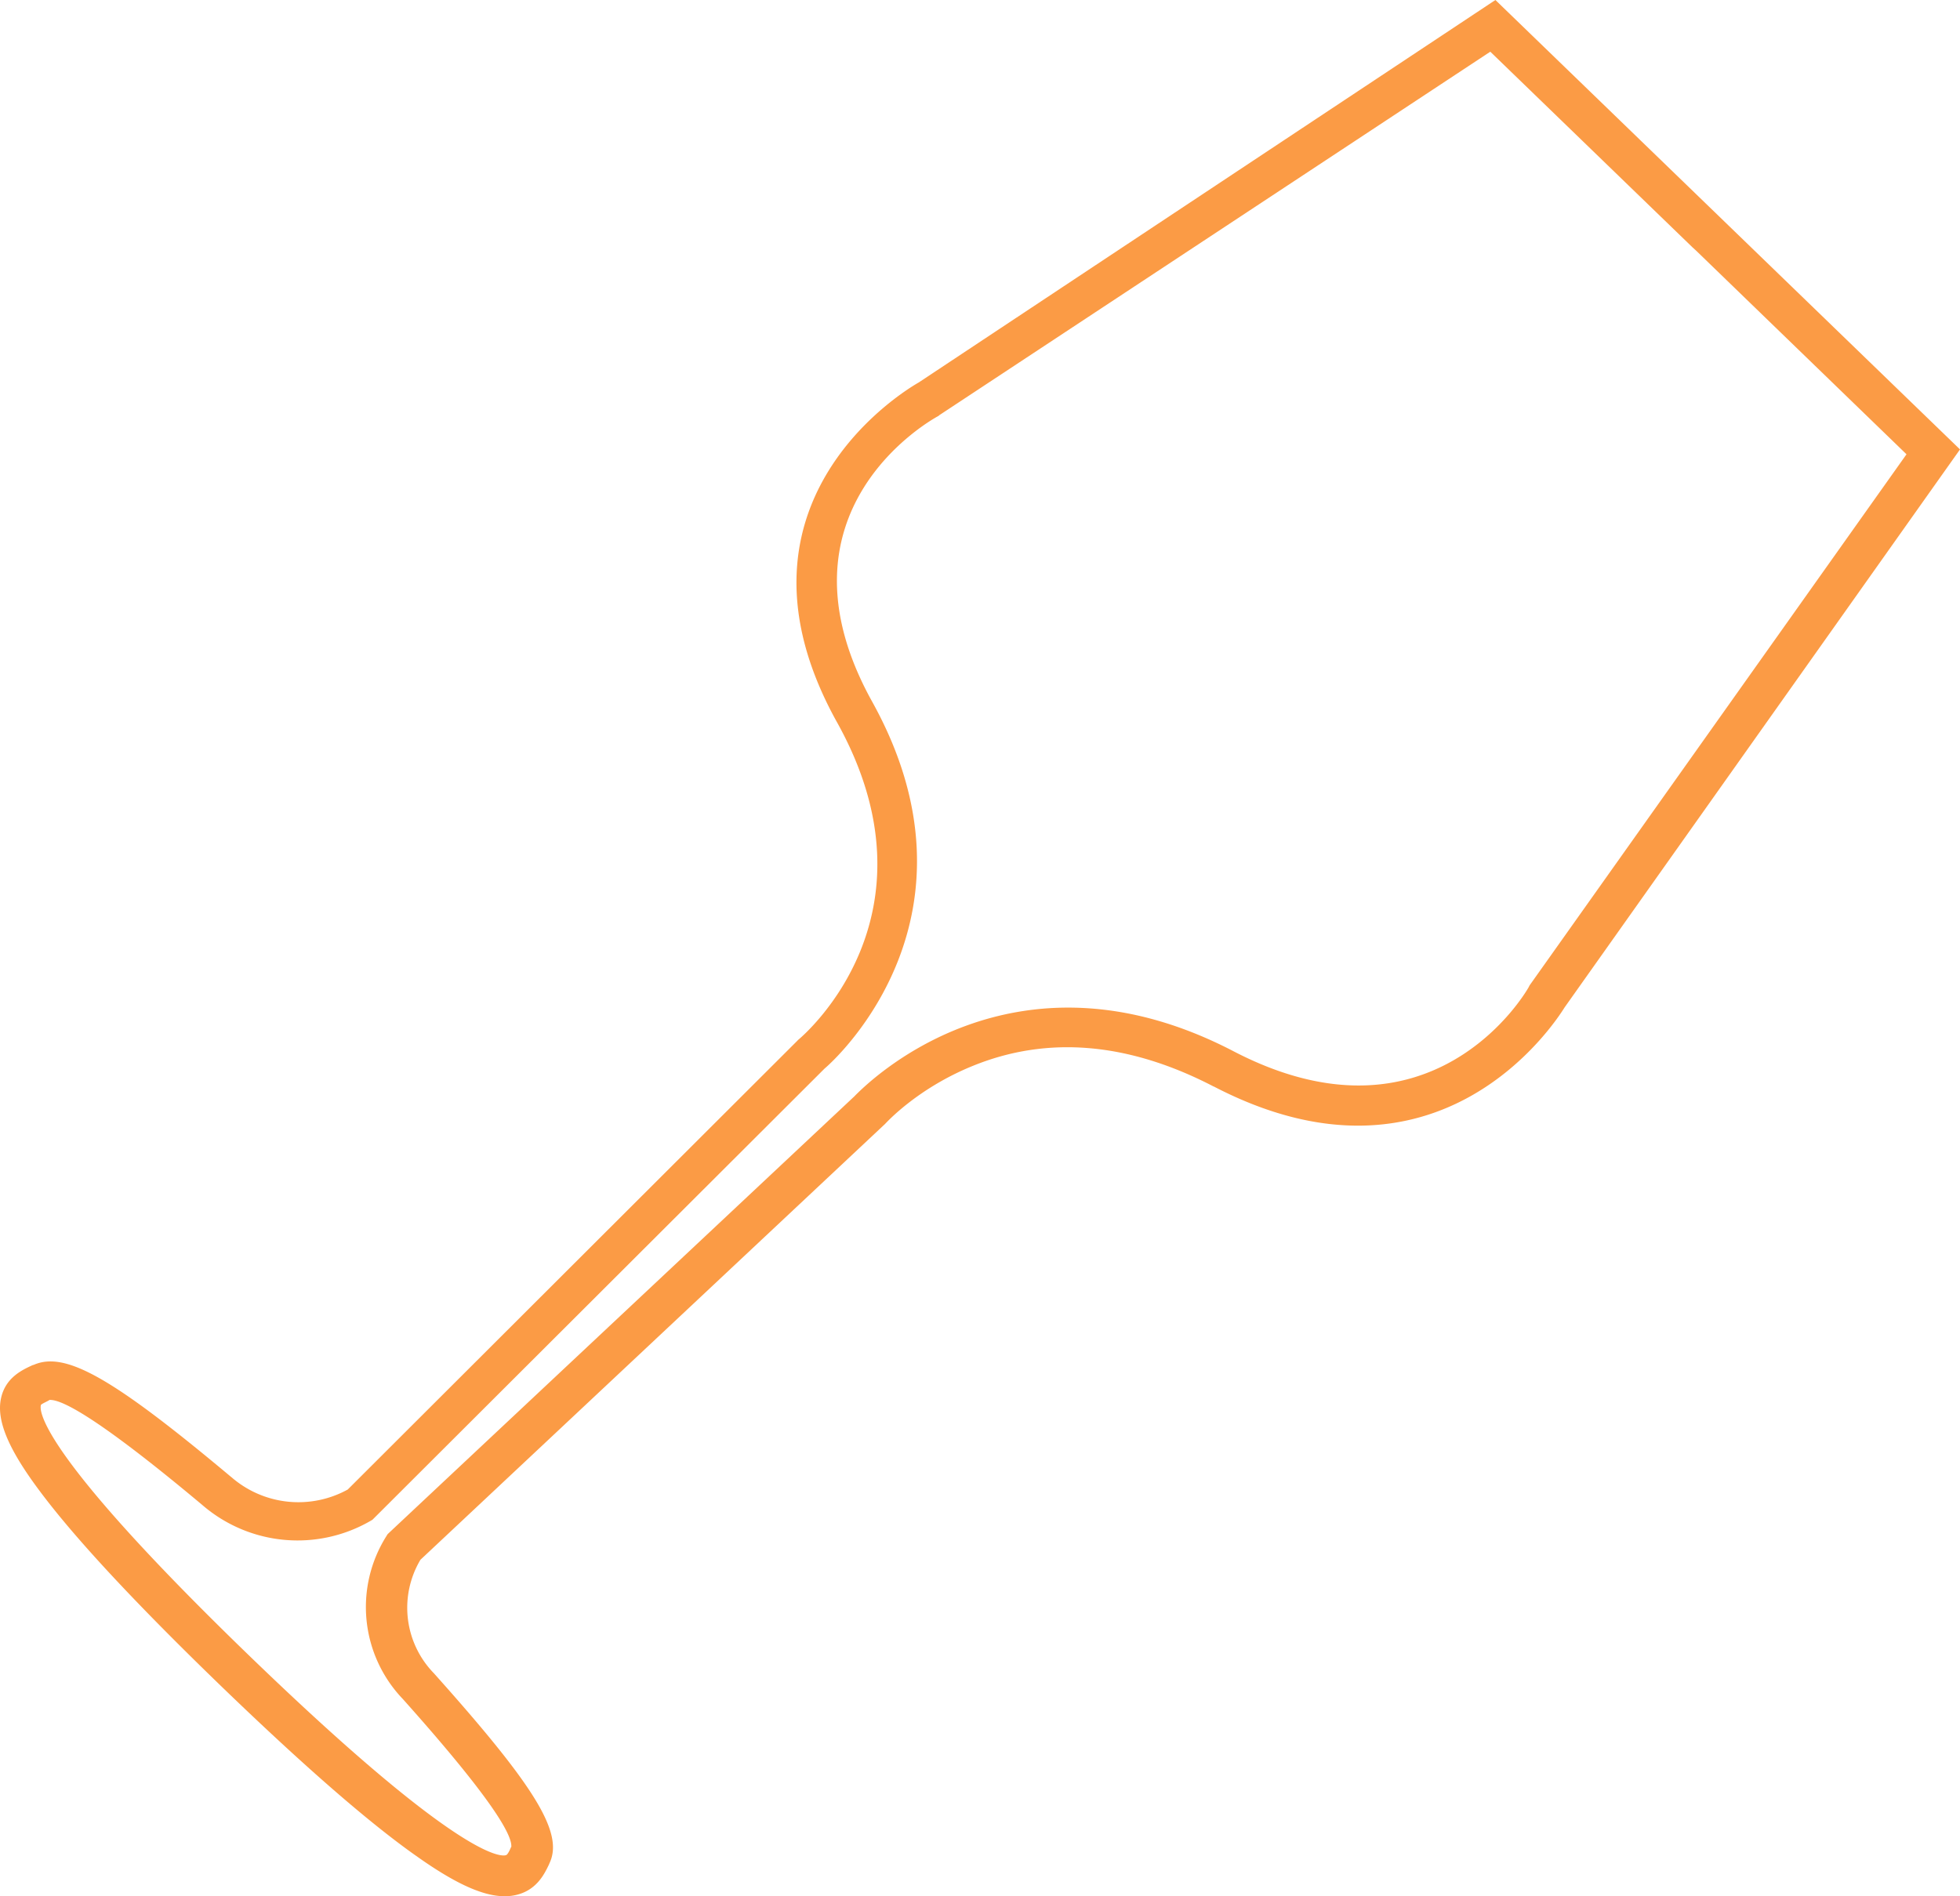<svg width="31" height="30" fill="none" xmlns="http://www.w3.org/2000/svg"><path d="M19.198 17.189c3.55 1.846 5.39-.998 5.55-1.254L31 7.11 23.652 0l-9.12 6.05c-.258.147-3.203 1.936-1.296 5.372 1.704 3.057-.52 4.955-.613 5.03l-.013.014-7.11 7.099a1.616 1.616 0 01-1.844-.199l-.008-.006C1.785 21.8 1.037 21.373.535 21.592l-.019.005c-.152.071-.437.193-.503.54-.067.345.125.799.62 1.458.548.735 1.498 1.757 2.833 3.05 1.335 1.291 2.391 2.211 3.153 2.742.68.479 1.149.665 1.506.6.357-.064.485-.34.556-.486l.008-.02c.232-.48-.217-1.21-1.83-3.013l-.007-.007a1.485 1.485 0 01-.202-1.785l7.32-6.868.014-.013.014-.013c.006-.005.496-.556 1.383-.917 1.19-.487 2.473-.373 3.814.324h.003zm-5.695.165l-7.348 6.894-.026.025-.02.033a2.104 2.104 0 00.262 2.573c1.44 1.611 1.731 2.16 1.716 2.34l-.006.006c-.014.039-.052.115-.073.122-.053.026-.66.142-4.083-3.17C.503 22.865.63 22.282.648 22.225c.02-.02.093-.051.126-.071l.008-.006c.185-.014.752.267 2.417 1.661a2.304 2.304 0 002.658.254l.034-.02 7.15-7.137c.219-.184 2.628-2.427.753-5.806-1.67-3.012.937-4.461 1.05-4.52l.013-.012 8.714-5.75 3.198 3.095.055.05 3.33 3.224-5.962 8.403-.013.026c-.06.11-1.551 2.638-4.67 1.015-3.497-1.82-5.8.511-6.006.724v-.002z" fill="#FB9B45"/></svg>